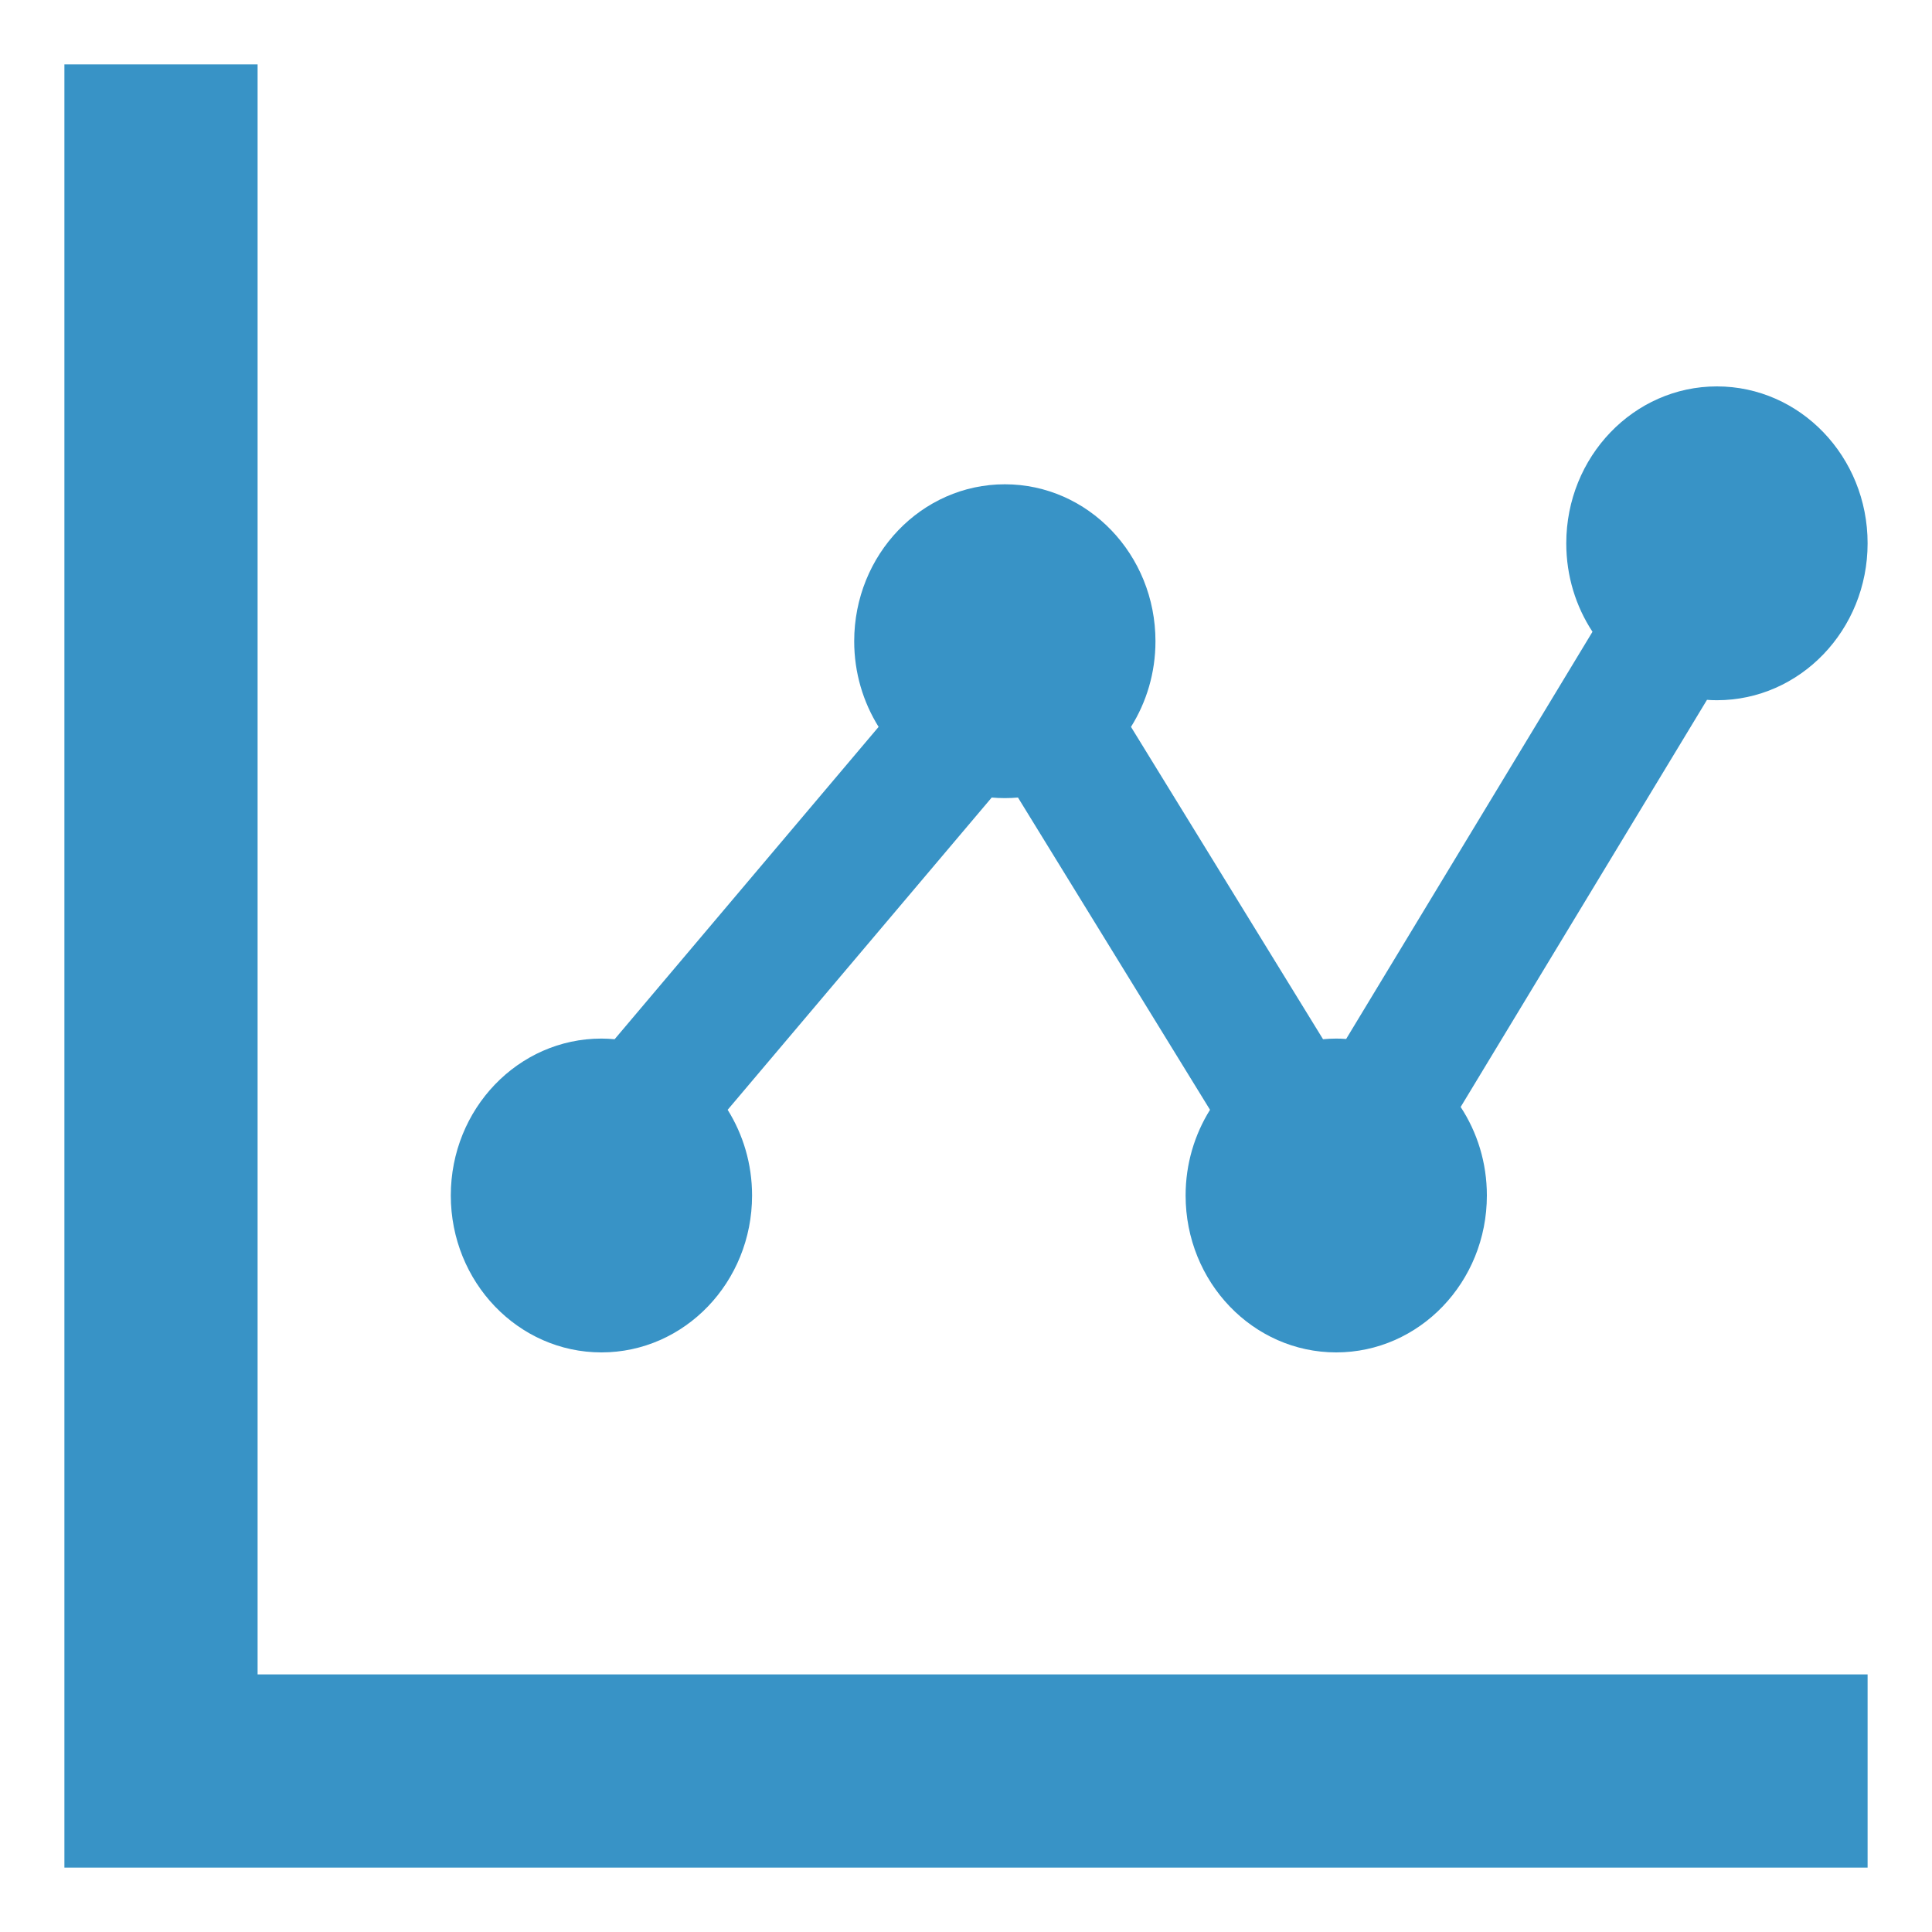 <?xml version="1.0" standalone="no"?>
<!DOCTYPE svg PUBLIC "-//W3C//DTD SVG 1.1//EN"
"http://www.w3.org/Graphics/SVG/1.1/DTD/svg11.dtd">
<svg xmlns="http://www.w3.org/2000/svg" version="1.1" x="0px" y="0px" width="30px" height="30px" viewBox="0 0 30 30" enable-background="new 0 0 30 30" xml:space="preserve">
      <g fill="#3893c6">
          <path d="M4,1H1v28h28v-3H4V1z M9.339,21c1.292,0,2.339-1.091,2.339-2.437c0-0.491-0.14-0.947-0.379-1.33l4.1-4.849
                                        c0.067,0.006,0.135,0.009,0.204,0.009s0.137-0.003,0.204-0.009l2.982,4.849c-0.239,0.383-0.379,0.839-0.379,1.33
                                        c0,1.346,1.047,2.437,2.338,2.437c1.292,0,2.34-1.091,2.34-2.437c0-0.51-0.15-0.982-0.407-1.374l3.825-6.322
                                        c0.051,0.004,0.103,0.006,0.154,0.006c1.292,0,2.34-1.091,2.34-2.437S27.952,6,26.66,6c-1.291,0-2.339,1.091-2.339,2.437
                                        c0,0.51,0.15,0.982,0.407,1.373l-3.825,6.323c-0.052-0.004-0.103-0.006-0.155-0.006c-0.068,0-0.137,0.004-0.204,0.01l-2.982-4.85
                                        c0.24-0.383,0.38-0.839,0.38-1.33c0-1.346-1.047-2.437-2.339-2.437s-2.339,1.091-2.339,2.437c0,0.491,0.14,0.947,0.379,1.33
                                        l-4.099,4.85c-0.067-0.006-0.136-0.01-0.205-0.01C8.047,16.127,7,17.218,7,18.563S8.047,21,9.339,21z">
          </path>
      </g>
</svg>